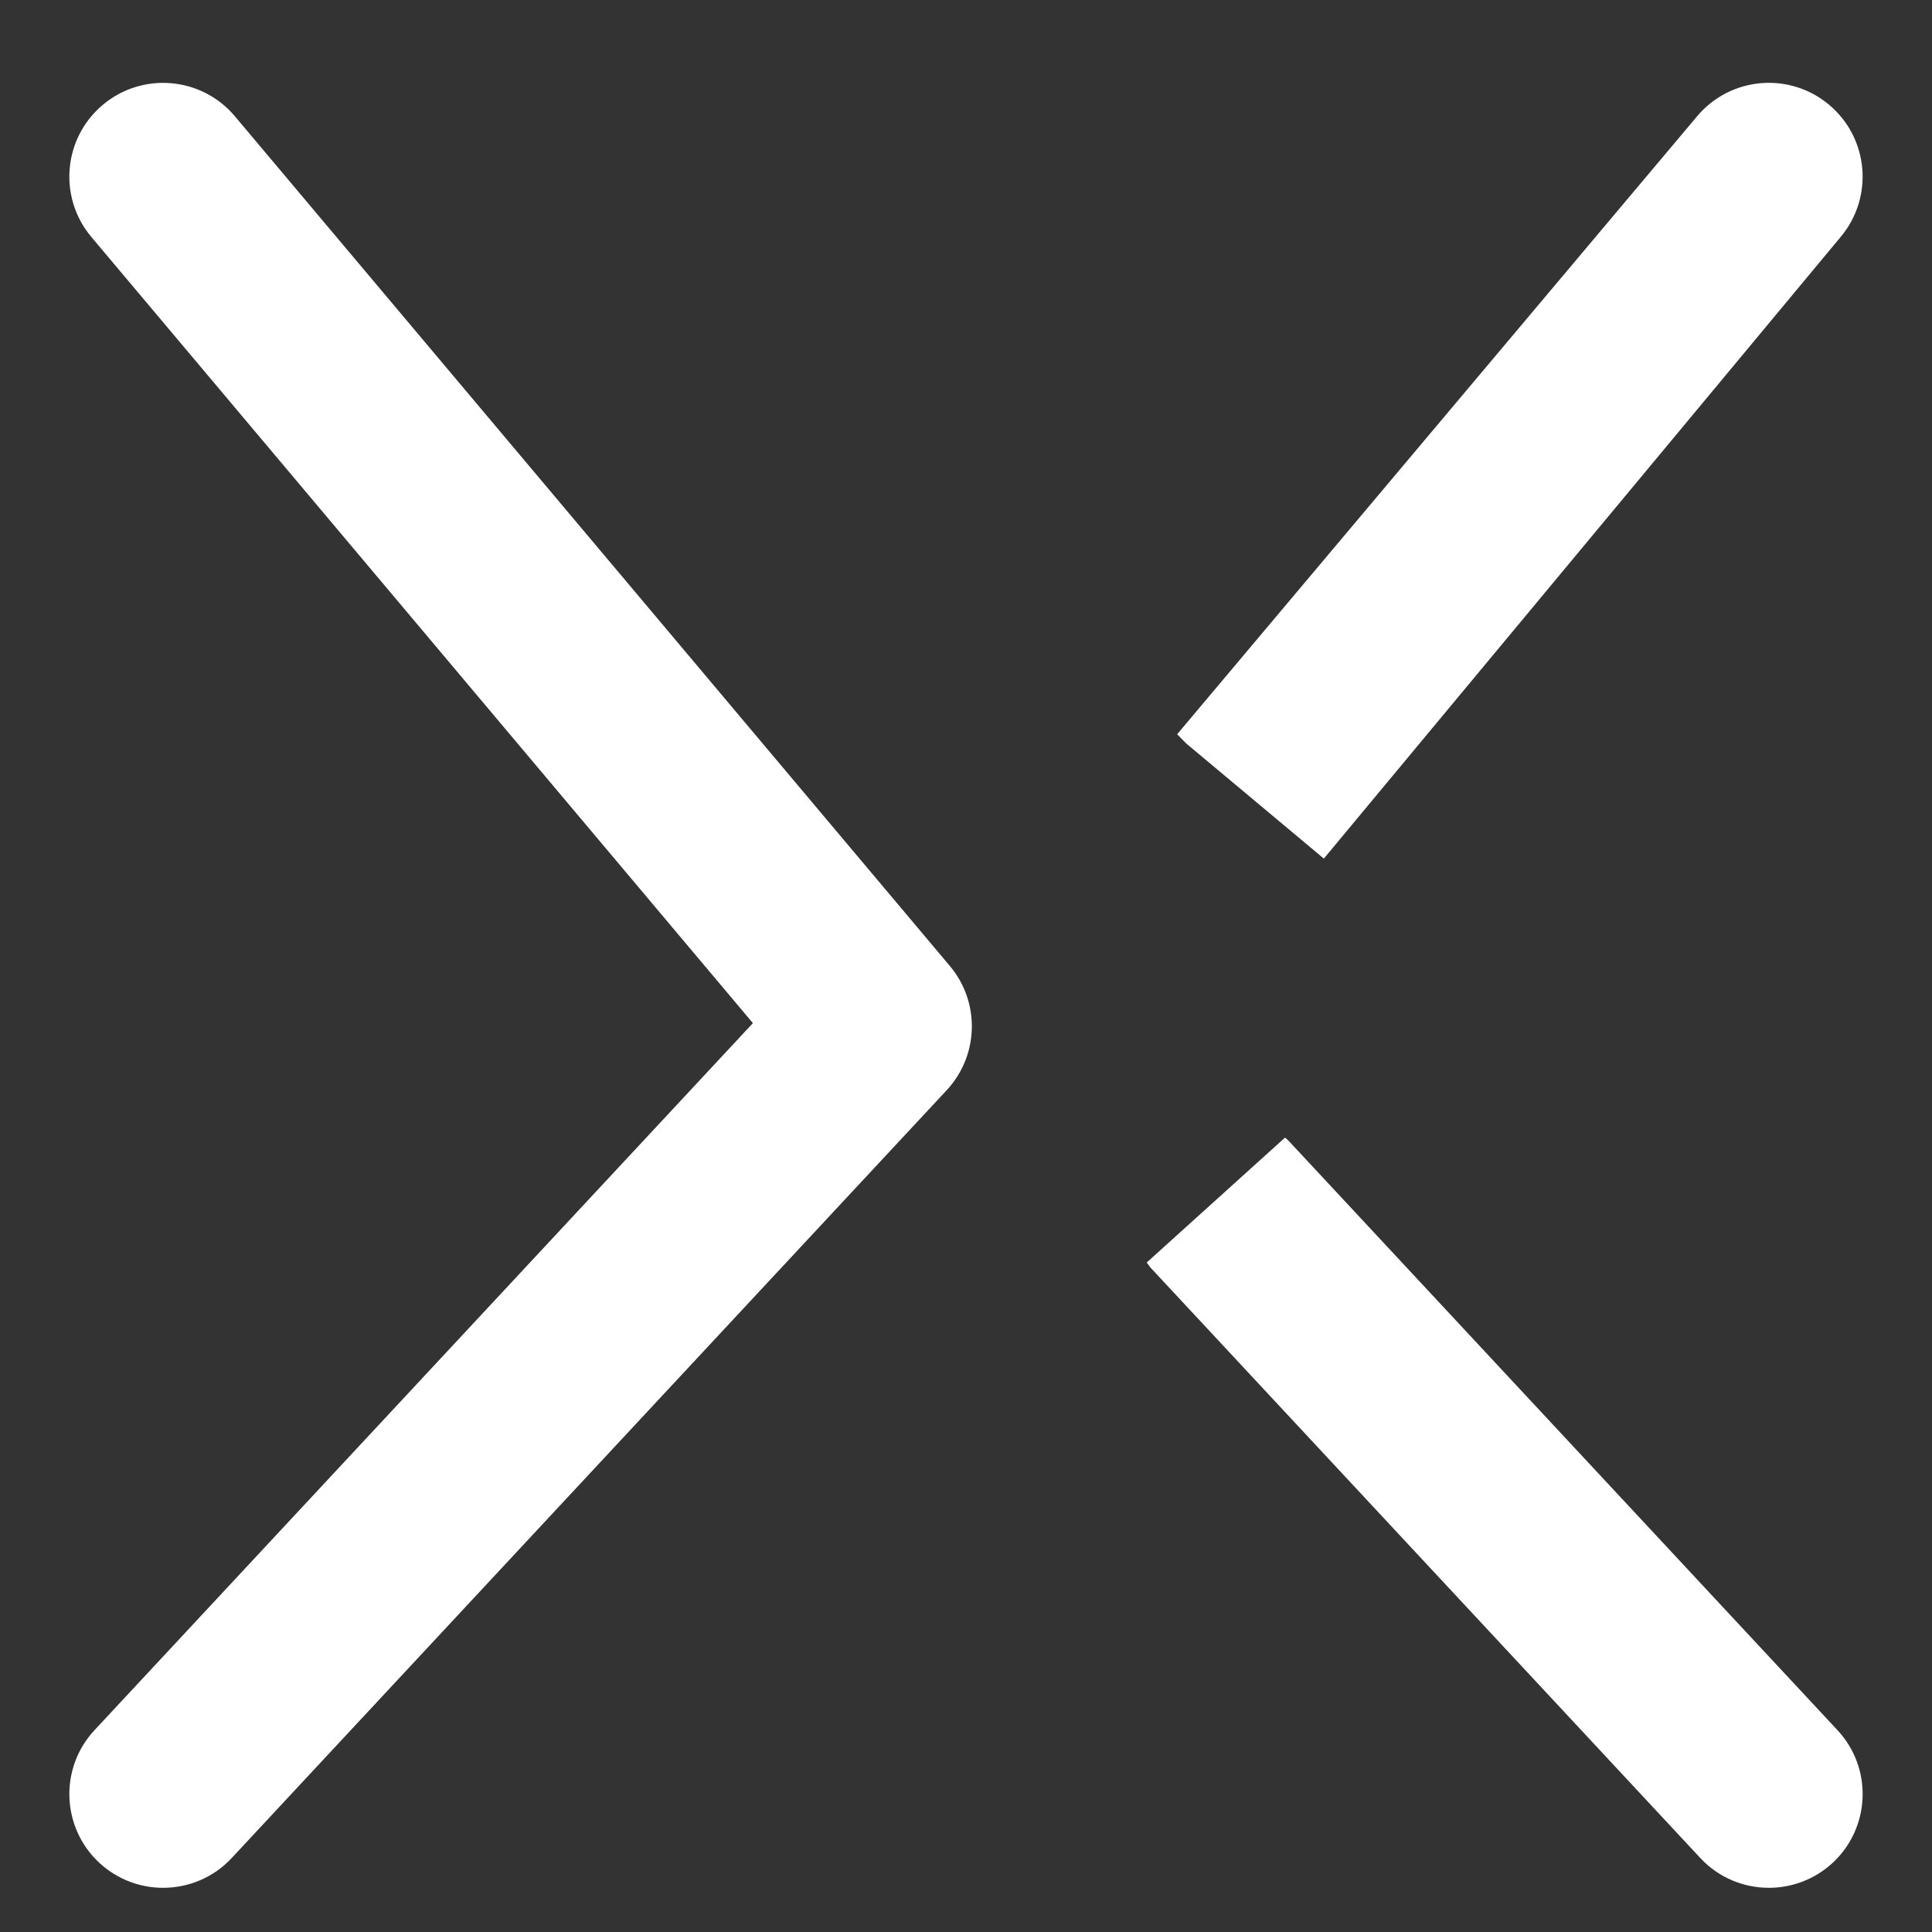 <?xml version="1.0" encoding="utf-8"?>
<!-- Generator: Adobe Illustrator 16.0.4, SVG Export Plug-In . SVG Version: 6.00 Build 0)  -->
<!DOCTYPE svg PUBLIC "-//W3C//DTD SVG 1.1//EN" "http://www.w3.org/Graphics/SVG/1.1/DTD/svg11.dtd">
<svg version="1.1" id="Layer_1" xmlns="http://www.w3.org/2000/svg" xmlns:xlink="http://www.w3.org/1999/xlink" x="0px" y="0px"
	 width="100px" height="100px" viewBox="0 0 100 100" enable-background="new 0 0 100 100" xml:space="preserve">
<rect x="0" y="0" width="100" height="100" fill="#333333" stroke="none"/>
<path fill="#FFFFFF" d="M94.68,5.429c-2.05-1.728-5.111-1.464-6.837,0.588L60.93,38.004l0.474,0.483l7.118,5.953L95.27,12.266
	C96.995,10.216,96.731,7.154,94.68,5.429z"/>
<path fill="#FFFFFF" d="M8.442,97.713c-1.184,0-2.371-0.432-3.307-1.299c-1.961-1.829-2.07-4.9-0.244-6.86L38.97,52.957
	L4.729,12.266c-1.725-2.05-1.462-5.112,0.589-6.837c2.051-1.725,5.113-1.462,6.838,0.588l37.006,43.979
	c1.581,1.877,1.51,4.638-0.161,6.432L11.996,96.168C11.039,97.196,9.742,97.713,8.442,97.713z"/>
<path fill="#FFFFFF" d="M95.108,89.554L66.683,59.031c-0.052-0.058-0.113-0.098-0.17-0.149l-7.159,6.465
	c0.078,0.097,0.14,0.203,0.228,0.298l28.423,30.523c0.955,1.028,2.254,1.545,3.553,1.545c1.185,0,2.372-0.432,3.308-1.299
	C96.826,94.585,96.936,91.514,95.108,89.554z"/>
</svg>
